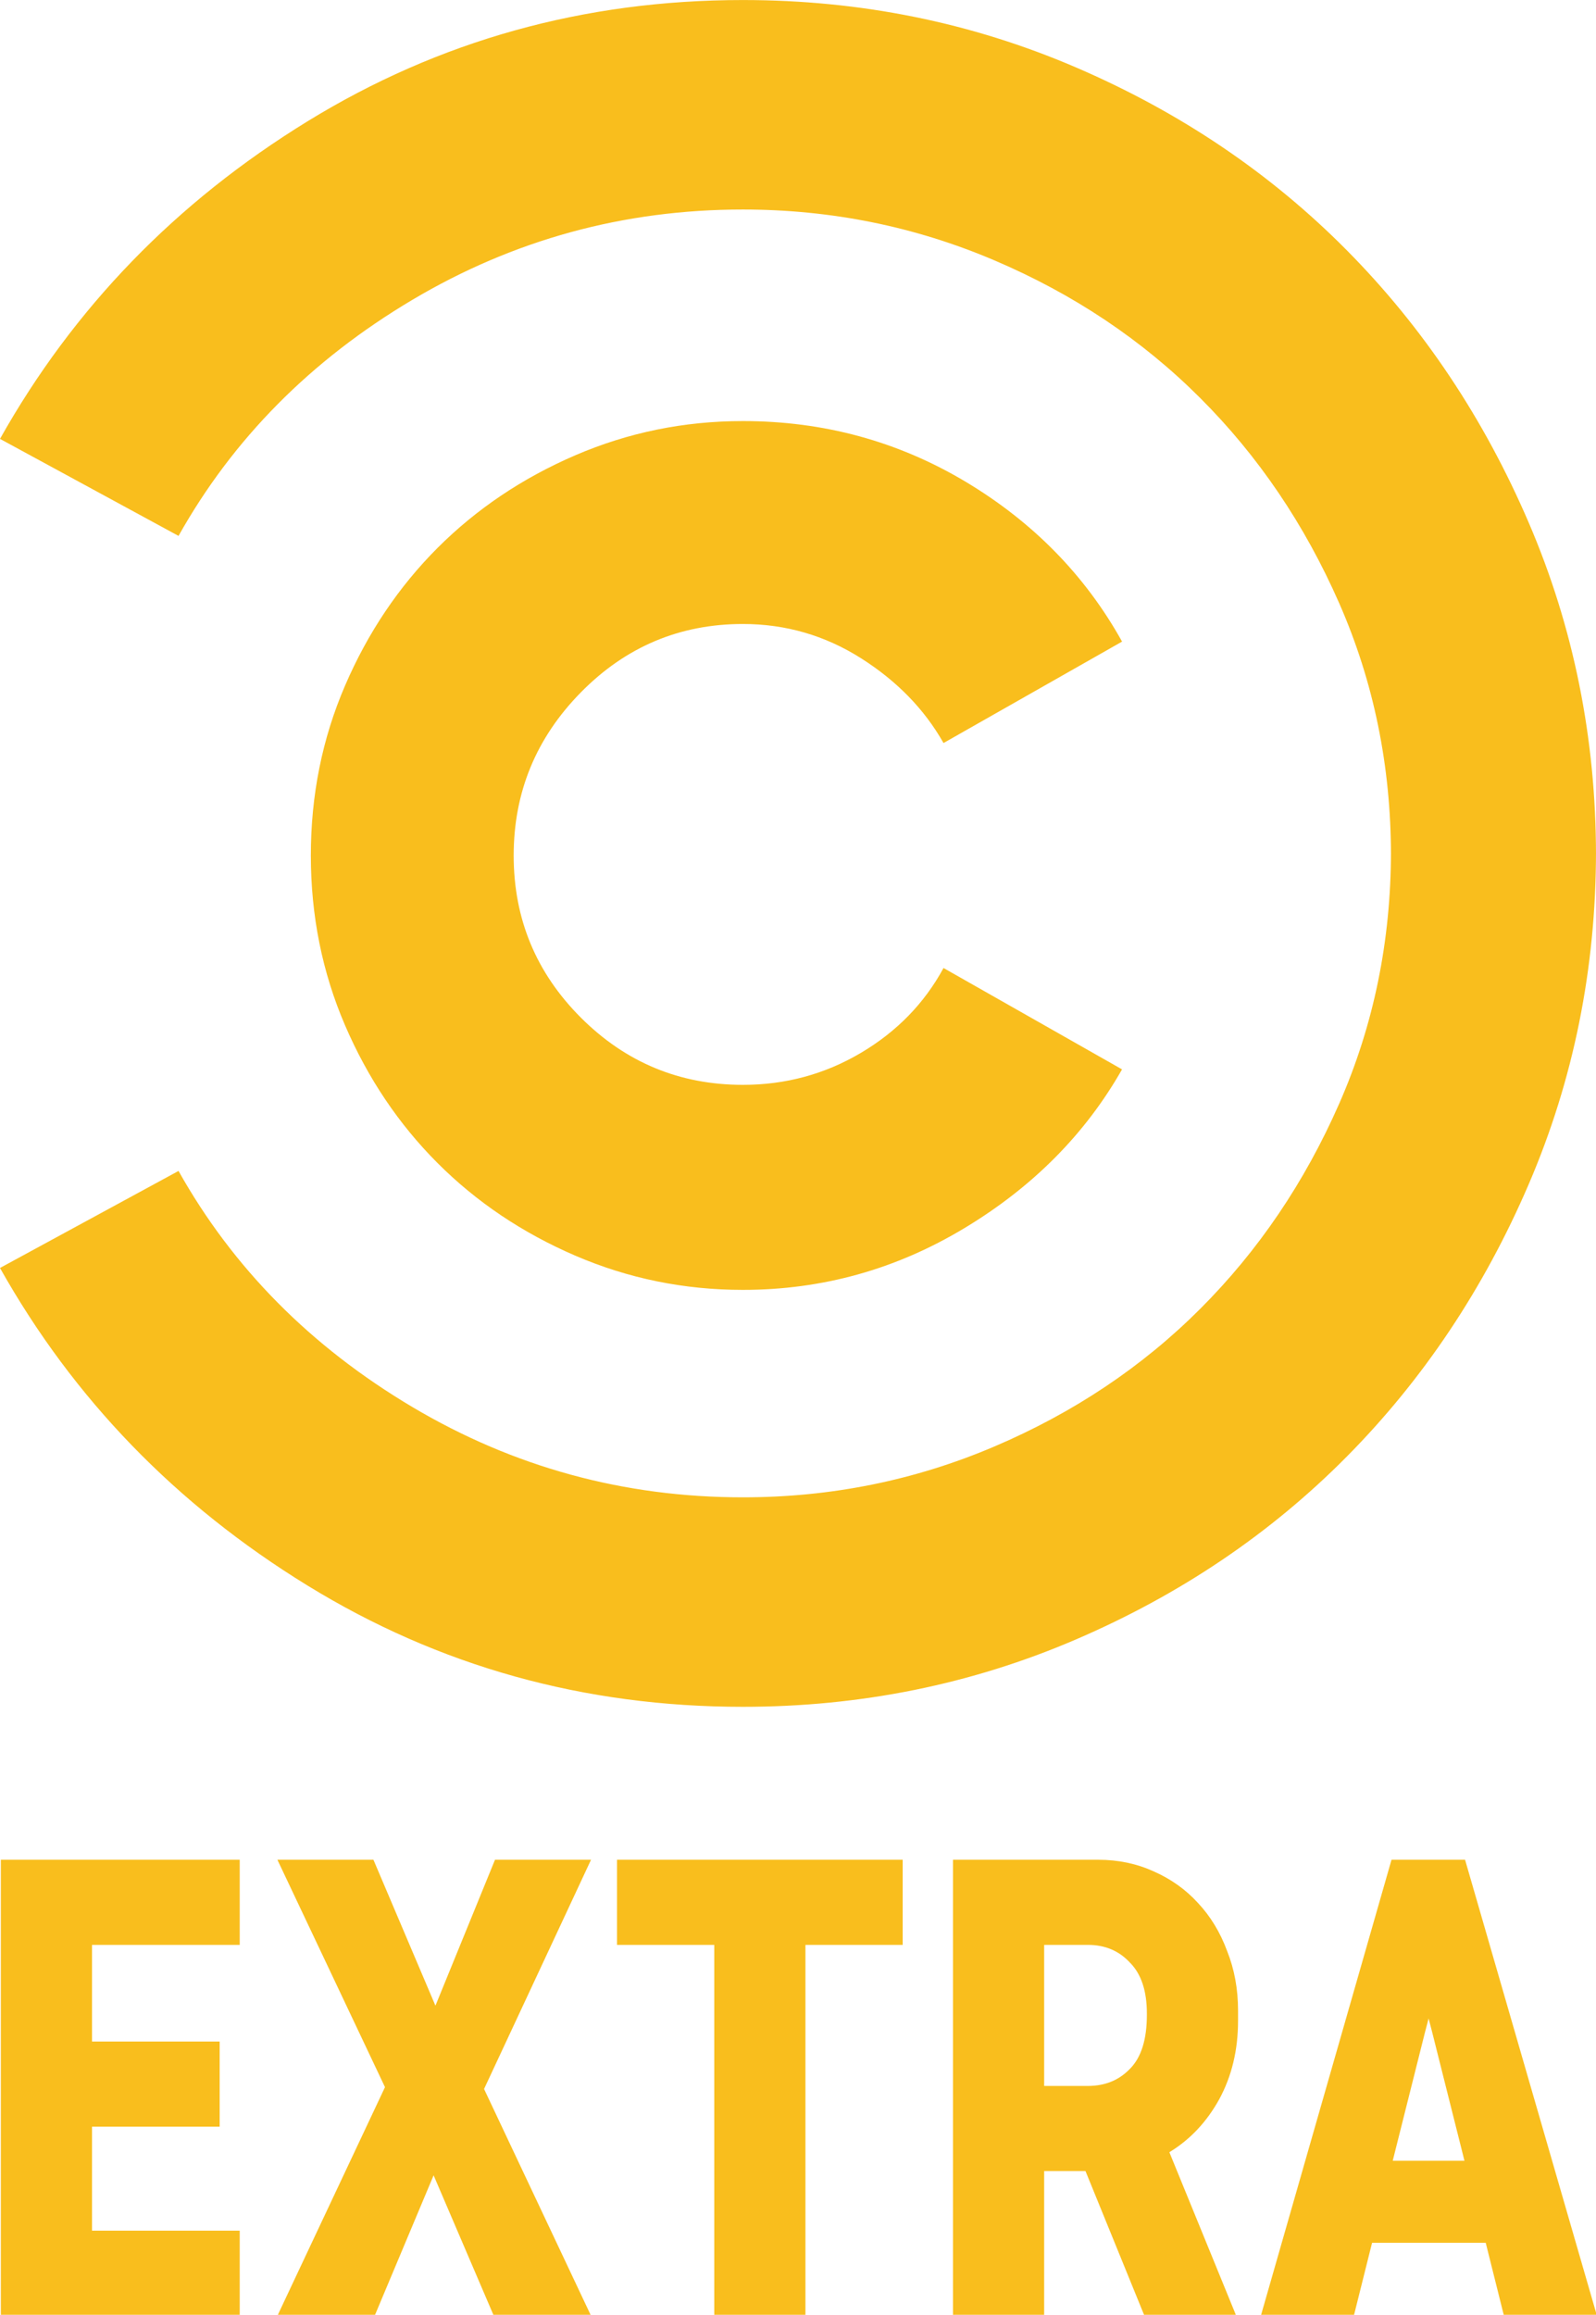 <svg id="a" width="413.83pt" height="600pt" version="1.1" viewBox="0 0 413.83 600" xmlns="http://www.w3.org/2000/svg">
 <g id="b" transform="matrix(5.681 0 0 5.681 -.033 -.02)" fill="#f8ba0f" fill-opacity=".941" fill-rule="evenodd">
  <path id="c" d="m43.07 44.17c-0.873 1.609-2.13 2.901-3.773 3.873-1.645 0.973-3.439 1.458-5.384 1.458-2.883 0-5.349-1.022-7.395-3.067-2.046-2.046-3.067-4.512-3.067-7.395 0-2.885 1.022-5.367 3.067-7.446 2.046-2.079 4.512-3.119 7.395-3.119 1.945 0 3.74 0.519 5.384 1.558 1.643 1.04 2.901 2.331 3.773 3.873l8.149-4.628c-1.678-3.018-4.058-5.449-7.143-7.295-3.087-1.843-6.473-2.767-10.164-2.767-2.682 0-5.231 0.521-7.646 1.56-2.415 1.04-4.51 2.449-6.288 4.225-1.776 1.778-3.185 3.873-4.225 6.288-1.04 2.415-1.56 4.997-1.56 7.748 0 2.749 0.521 5.331 1.56 7.747 1.04 2.415 2.449 4.51 4.225 6.288 1.778 1.778 3.873 3.185 6.288 4.225 2.415 1.04 4.964 1.56 7.646 1.56 3.624 0 6.994-0.939 10.112-2.818 3.119-1.877 5.516-4.292 7.194-7.243z"/>
  <path id="d" d="m72.85 38.84c0 5.367-1.024 10.431-3.07 15.194-2.046 4.761-4.813 8.904-8.301 12.425-3.488 3.522-7.613 6.304-12.374 8.35-4.763 2.046-9.828 3.07-15.194 3.07-7.243 0-13.868-1.845-19.871-5.534-6.003-3.688-10.68-8.519-14.035-14.489l8.149-4.427c2.482 4.427 6.037 8.016 10.665 10.767 4.63 2.749 9.661 4.125 15.092 4.125 4.024 0 7.849-0.772 11.47-2.315 3.622-1.543 6.758-3.637 9.407-6.288 2.651-2.649 4.763-5.768 6.34-9.356s2.364-7.428 2.364-11.521v0.202c0-4.093-0.788-7.933-2.364-11.521-1.576-3.588-3.688-6.707-6.34-9.356-2.649-2.651-5.785-4.746-9.407-6.288s-7.446-2.315-11.47-2.315c-5.432 0-10.462 1.376-15.092 4.125-4.628 2.751-8.183 6.34-10.665 10.767l-8.149-4.427c3.354-5.97 8.031-10.8 14.035-14.489 6.003-3.688 12.628-5.534 19.871-5.534 5.367 0 10.431 1.024 15.194 3.07 4.761 2.046 8.886 4.828 12.374 8.35 3.488 3.522 6.255 7.664 8.301 12.425 2.046 4.763 3.07 9.828 3.07 15.194z"/>
 </g>
 <g id="e" transform="matrix(3.94 0 0 3.94 -3283.1 -2494.3)" fill="#f8ba0f" fill-opacity=".941" stroke-width="1px" aria-label="EXTRA">
  <path id="f" d="m833.33 785.42v-30h15.72v5.6h-9.72v6.36h8.4v5.6h-8.4v6.84h9.72v5.6z"/>
  <path id="g" d="m851.53 785.42 7.08-15.04-7.08-14.96h6.32l4.08 9.6 3.92-9.6h6.32l-7.04 15.08 7.04 14.92h-6.4l-3.96-9.24-3.88 9.24z"/>
  <path id="h" d="m880.28 785.42v-24.4h-6.4v-5.6h18.8v5.6h-6.4v24.4z"/>
  <path id="i" d="m901.99 775.9v9.52h-6v-30h9.56q1.96 0 3.64 0.76 1.72 0.76 2.92 2.08 1.24 1.32 1.92 3.16 0.72 1.8 0.72 3.92v0.68q0 2.88-1.24 5.16-1.24 2.24-3.28 3.48l4.4 10.76h-6.04l-3.88-9.52zm0-5.6h2.88q1.68 0 2.76-1.12 1.12-1.12 1.12-3.56v-0.08q0-2.24-1.12-3.36-1.08-1.16-2.76-1.16h-2.88z"/>
  <path id="j" d="m932.25 785.42-1.2-4.8h-7.48l-1.2 4.8h-6.12l8.6-30h4.84l8.68 30zm-5.2-18.64-2.12 8.44h4.72l-2.12-8.44-0.24-0.92z"/>
 </g>
</svg>
